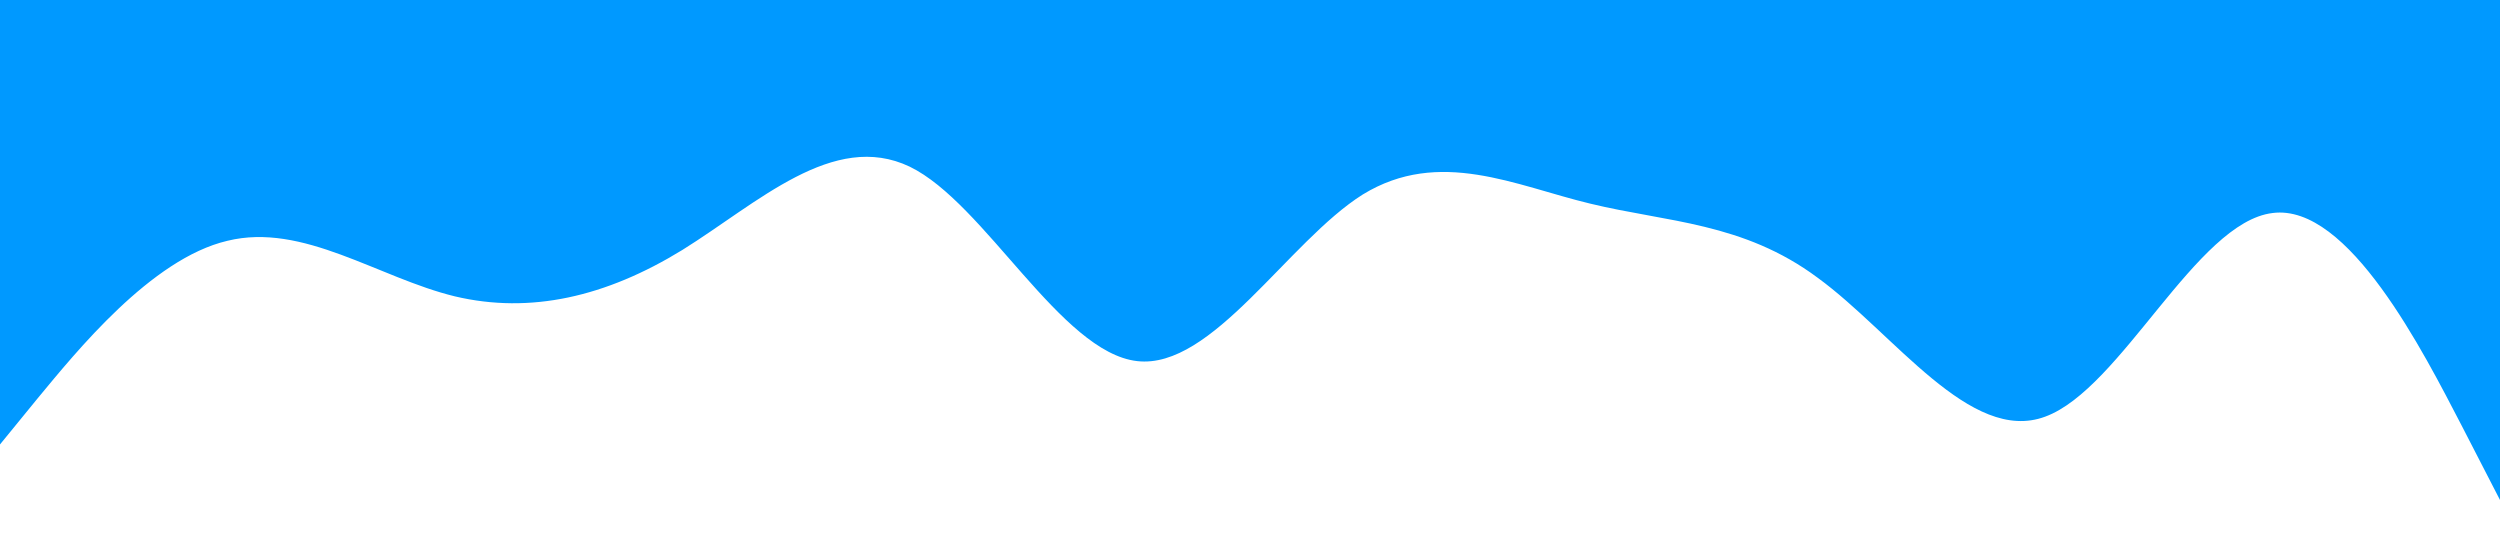 <?xml version="1.0" standalone="no"?><svg xmlns="http://www.w3.org/2000/svg" viewBox="0 0 1440 320"><path fill="#0099ff" fill-opacity="1" d="M0,256L21.8,229.3C43.6,203,87,149,131,138.7C174.5,128,218,160,262,170.7C305.5,181,349,171,393,144C436.4,117,480,75,524,96C567.3,117,611,203,655,208C698.2,213,742,139,785,112C829.1,85,873,107,916,117.3C960,128,1004,128,1047,160C1090.9,192,1135,256,1178,240C1221.8,224,1265,128,1309,122.7C1352.7,117,1396,203,1418,245.3L1440,288L1440,0L1418.2,0C1396.4,0,1353,0,1309,0C1265.5,0,1222,0,1178,0C1134.5,0,1091,0,1047,0C1003.6,0,960,0,916,0C872.7,0,829,0,785,0C741.8,0,698,0,655,0C610.9,0,567,0,524,0C480,0,436,0,393,0C349.1,0,305,0,262,0C218.2,0,175,0,131,0C87.3,0,44,0,22,0L0,0Z"></path></svg>